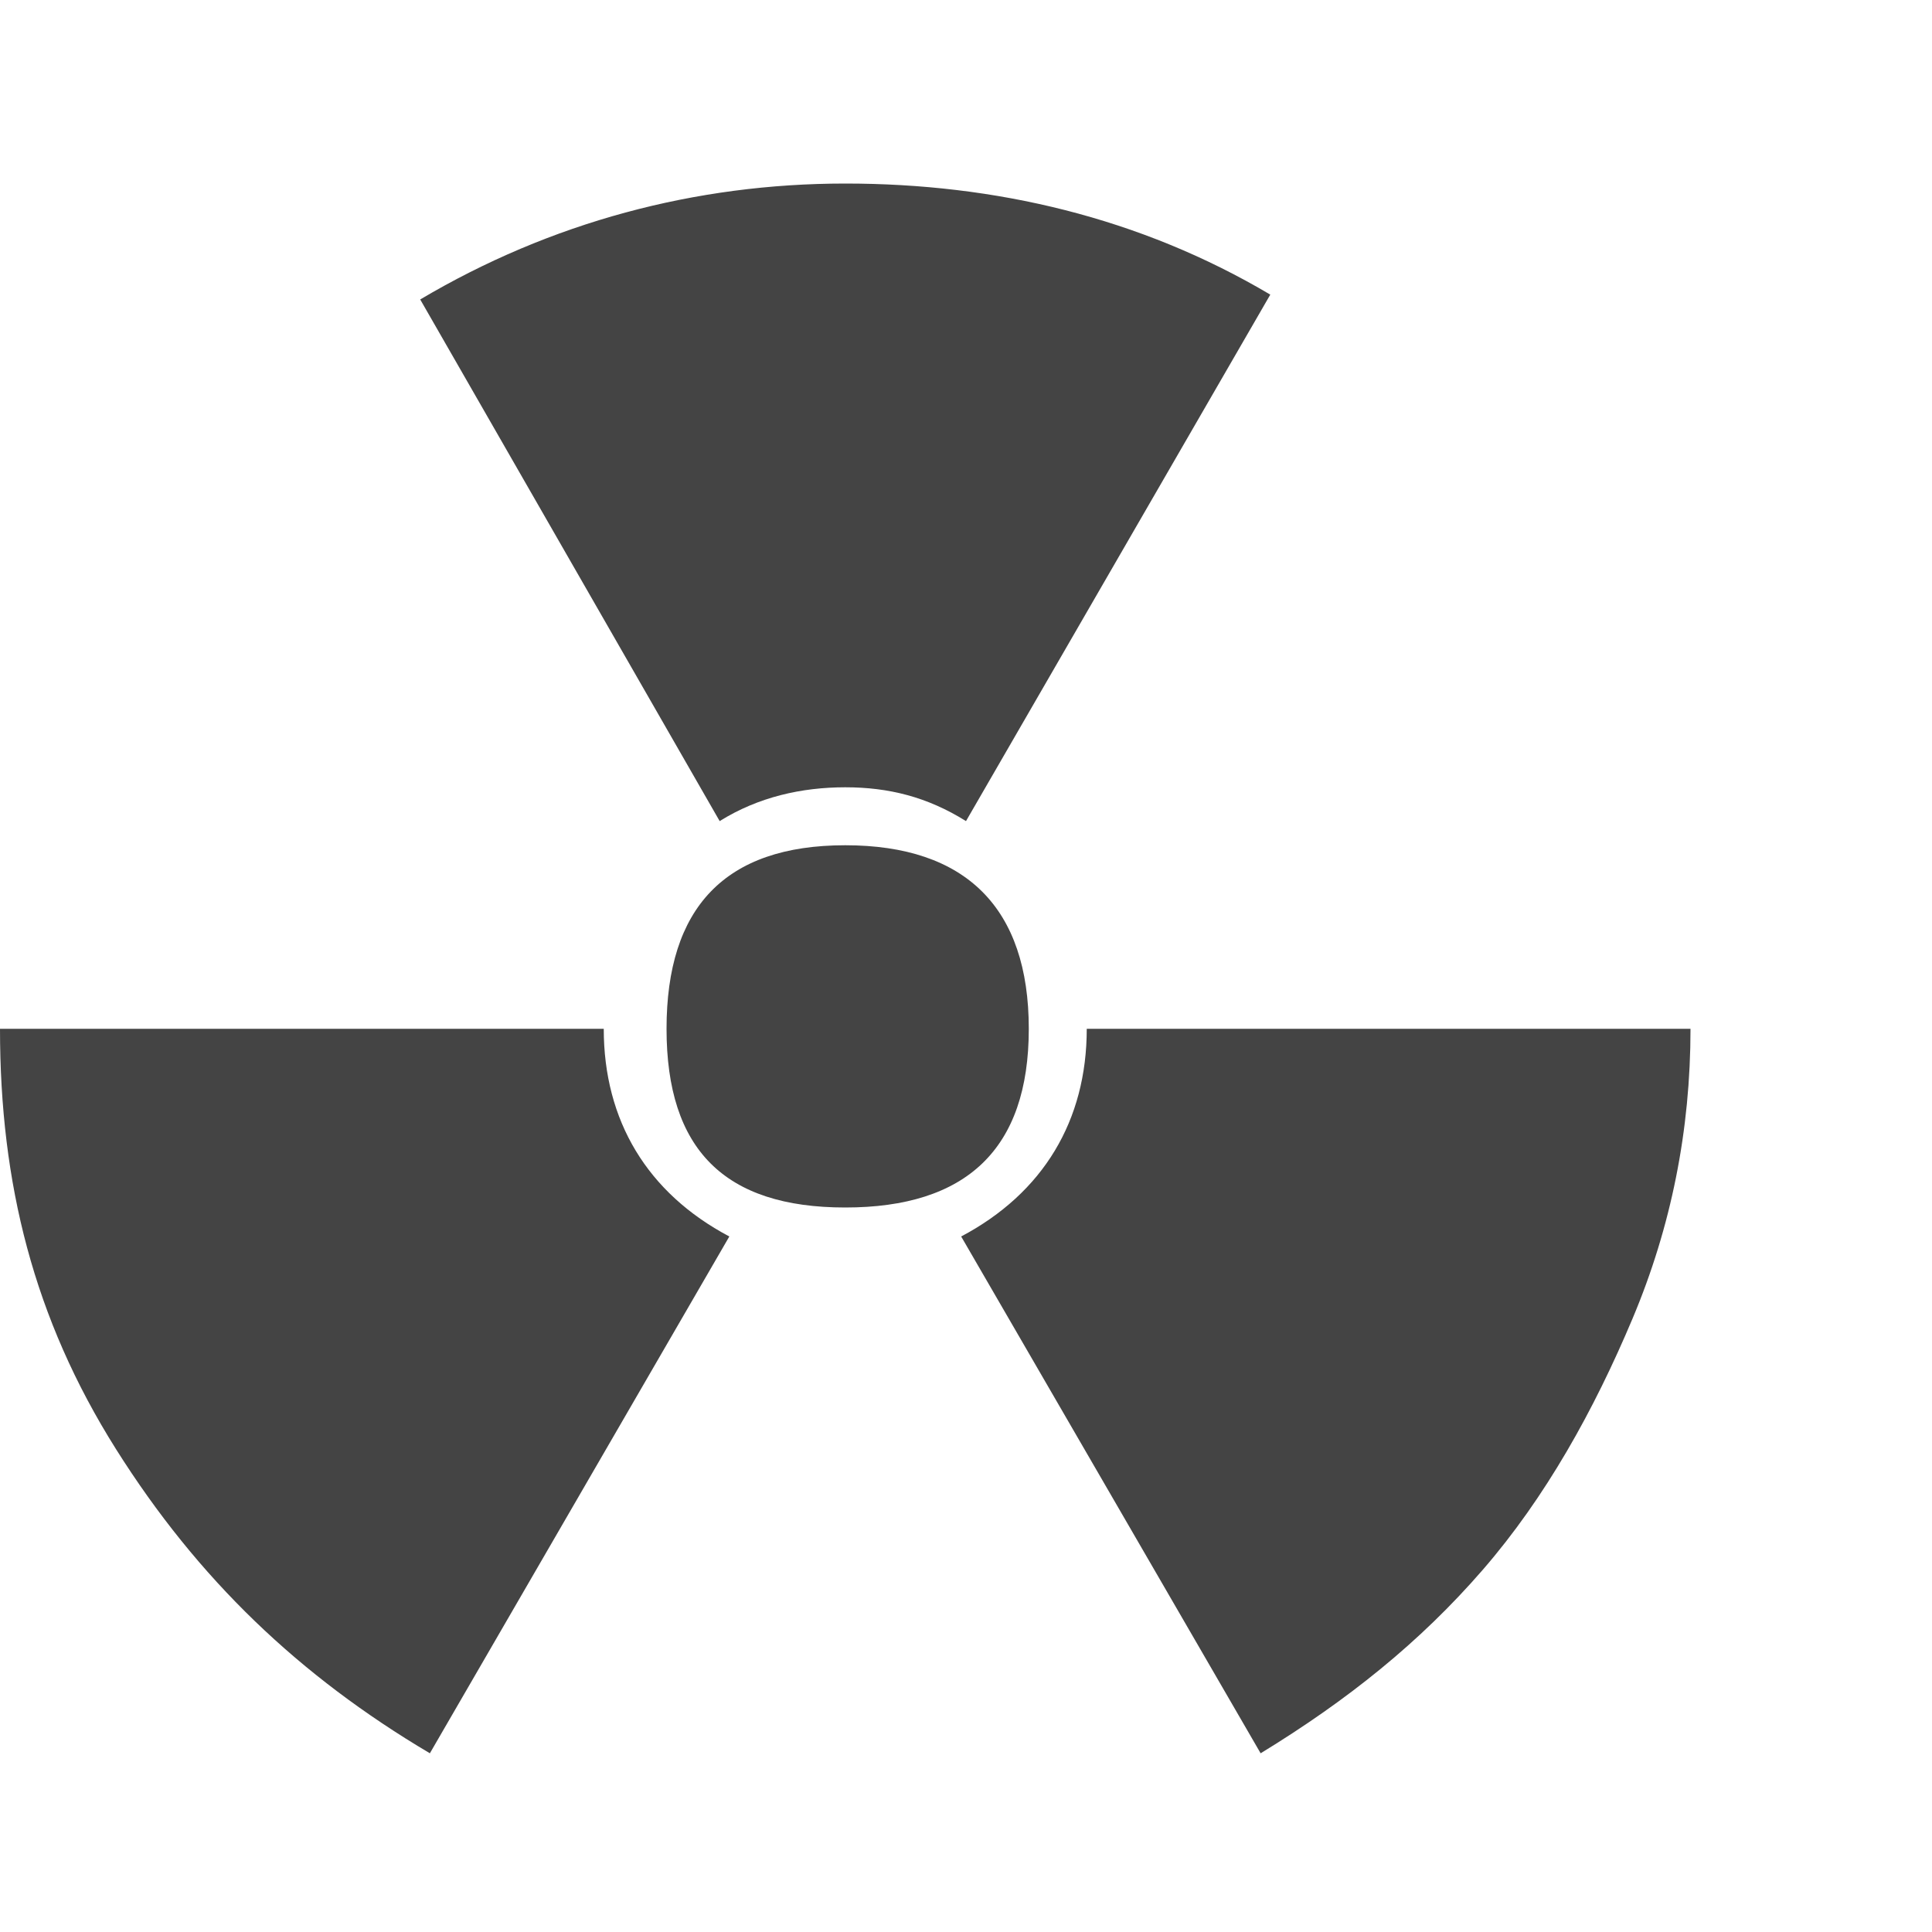 <?xml version="1.0"?><svg xmlns="http://www.w3.org/2000/svg" width="40" height="40" viewBox="0 0 40 40"><path fill="#444" d="m13.8 21.3c0-2.5 1.2-3.8 3.7-3.8s3.8 1.3 3.8 3.8-1.3 3.7-3.8 3.7-3.7-1.2-3.7-3.7z m0 0c0-2.5 1.2-3.8 3.7-3.8s3.8 1.3 3.8 3.8-1.3 3.7-3.8 3.7-3.7-1.2-3.7-3.7z m21.2 0c0 2.1-0.4 4.1-1.2 6s-1.8 3.7-3.1 5.2-2.8 2.7-4.6 3.8l-6.2-10.7c1.7-0.9 2.6-2.4 2.6-4.3h12.5z m-17.5-5c-0.9 0-1.8 0.2-2.6 0.7l-6.2-10.8c2.7-1.6 5.7-2.4 8.8-2.4s6.1 0.7 8.8 2.3l-6.3 10.9c-0.8-0.5-1.6-0.7-2.5-0.7z m-5 5c0 1.9 0.9 3.4 2.6 4.3l-6.2 10.7c-2.7-1.6-4.8-3.6-6.5-6.3s-2.4-5.5-2.4-8.7h12.5z"></path></svg>